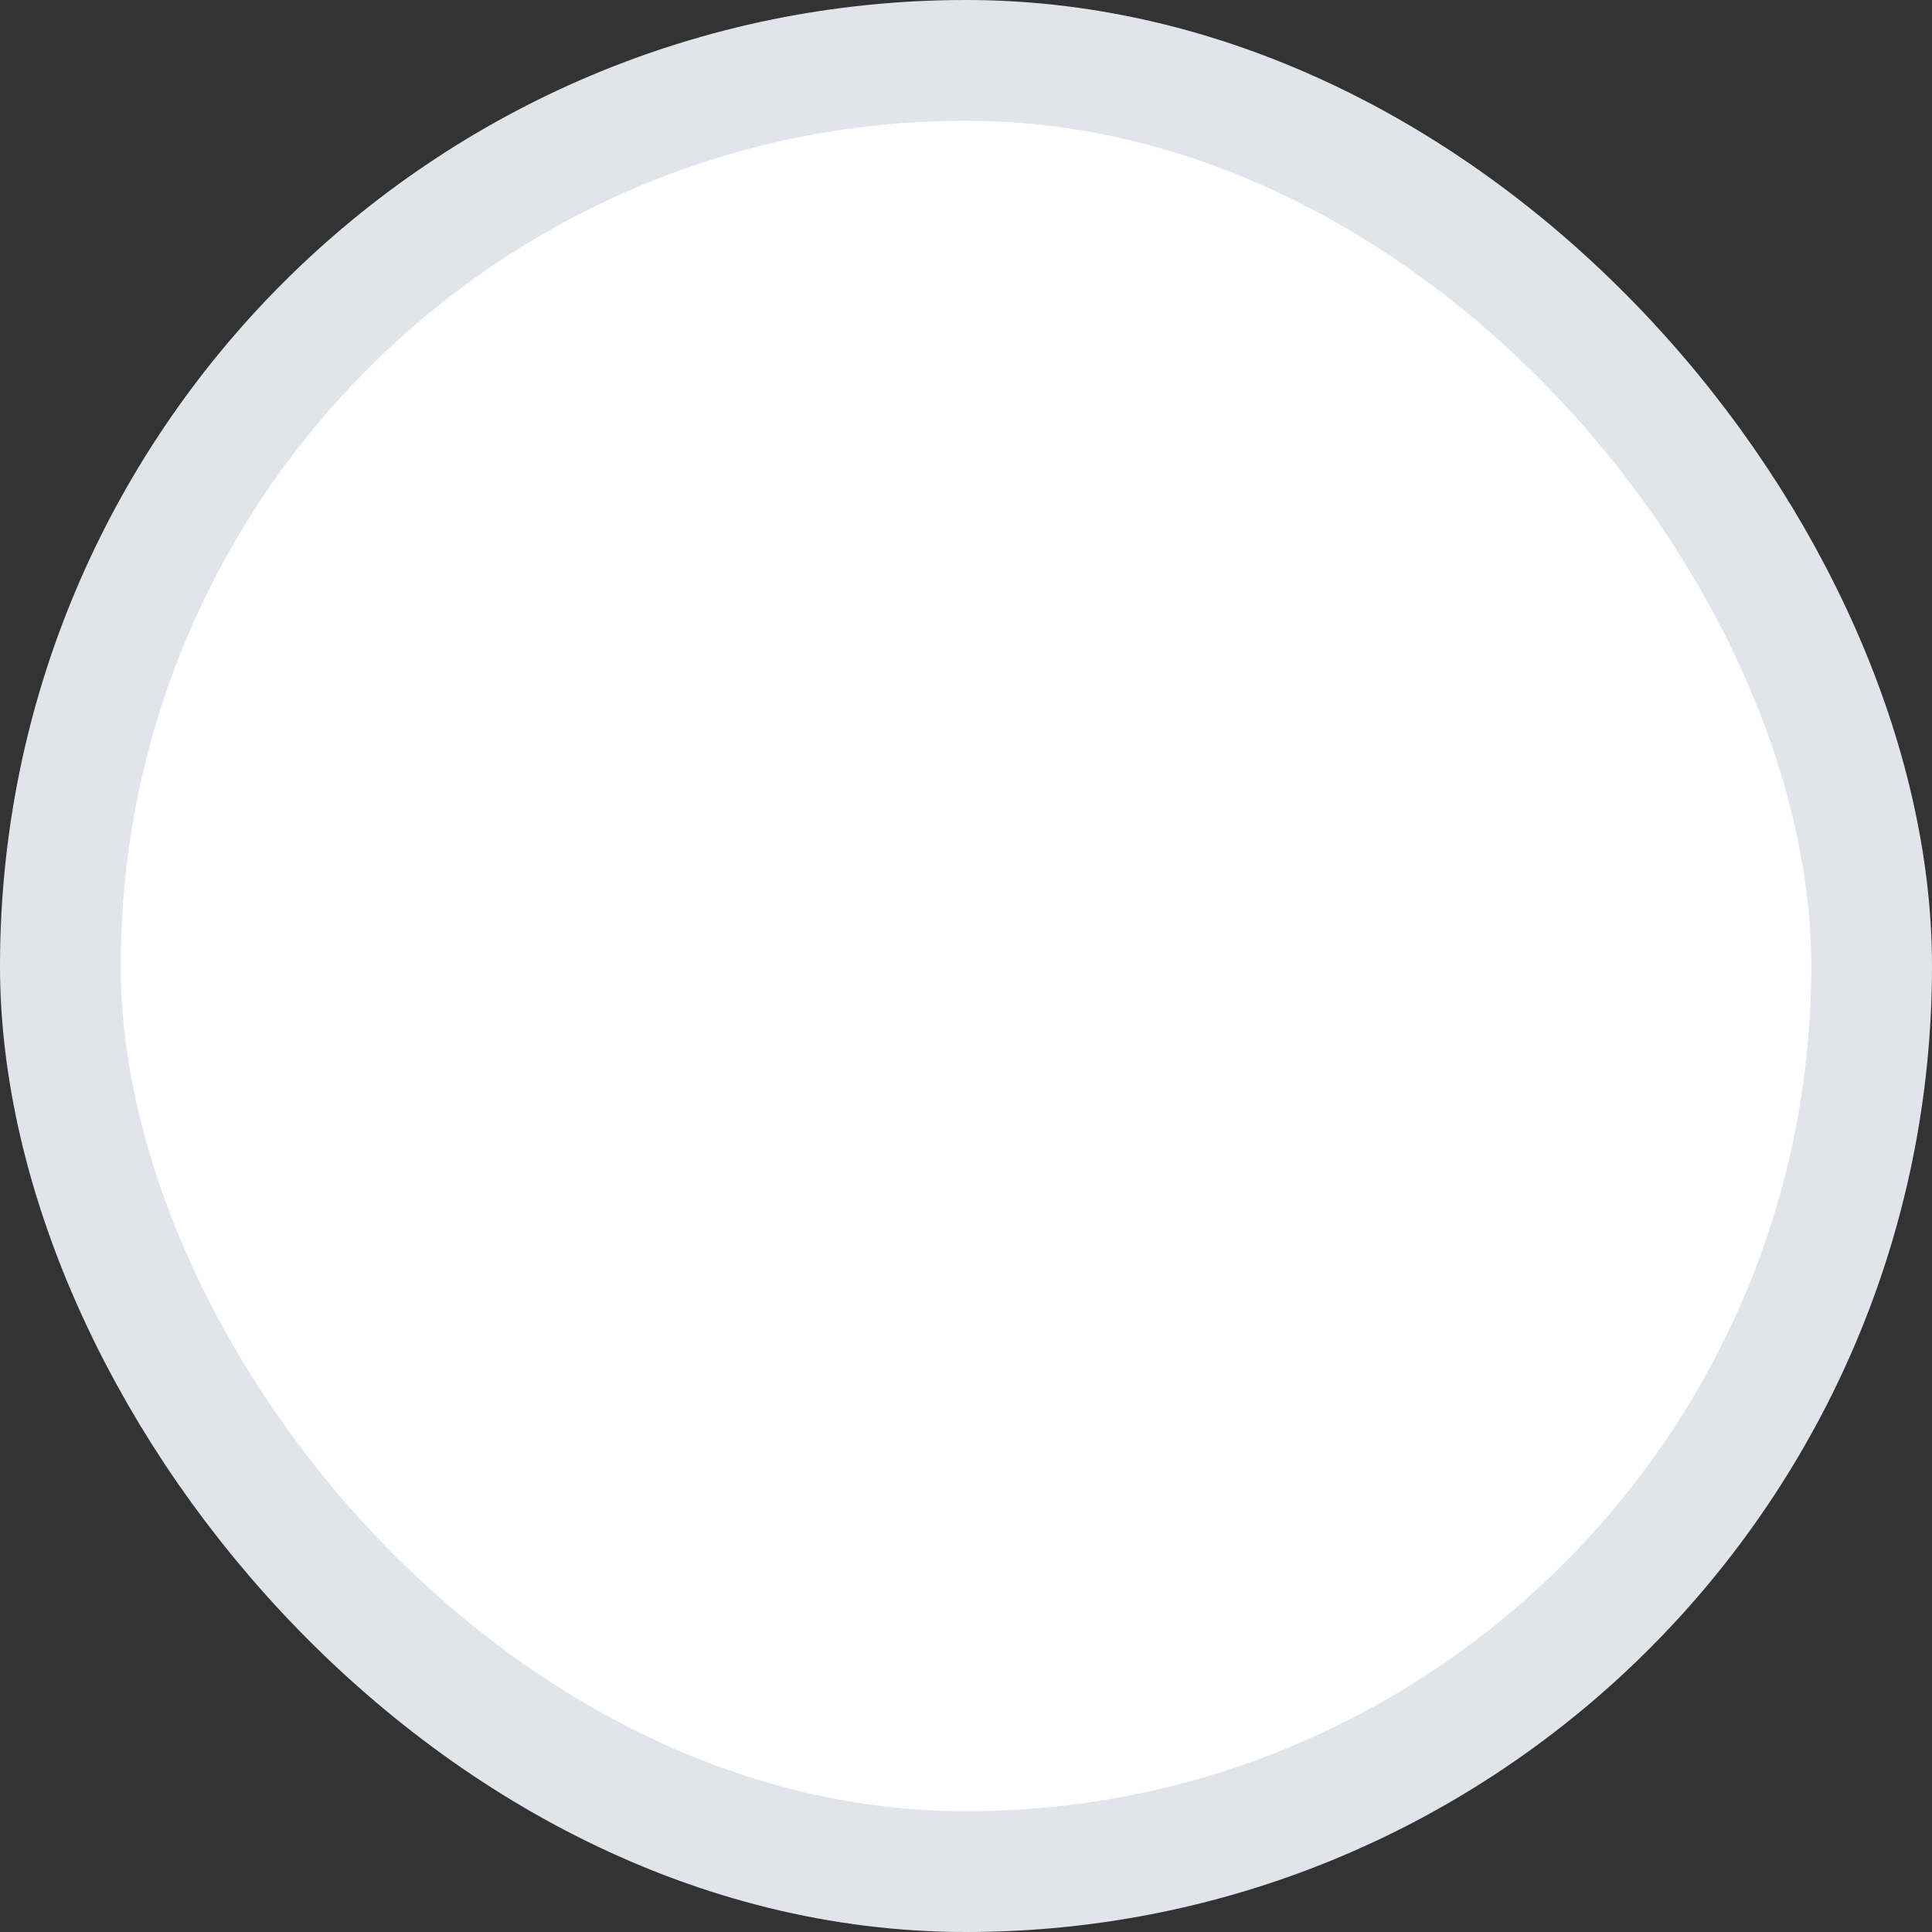 <svg xmlns="http://www.w3.org/2000/svg" width="16" height="16" viewBox="0 0 16 16">
    <rect x="0" y="0" width="16" height="16" fill="#333333" stroke="none"/>
    <rect width="15" height="15" x=".5" y=".5" fill="#FFF" fill-rule="nonzero" stroke="#E1E5EB" rx="7.5"/>
</svg>

